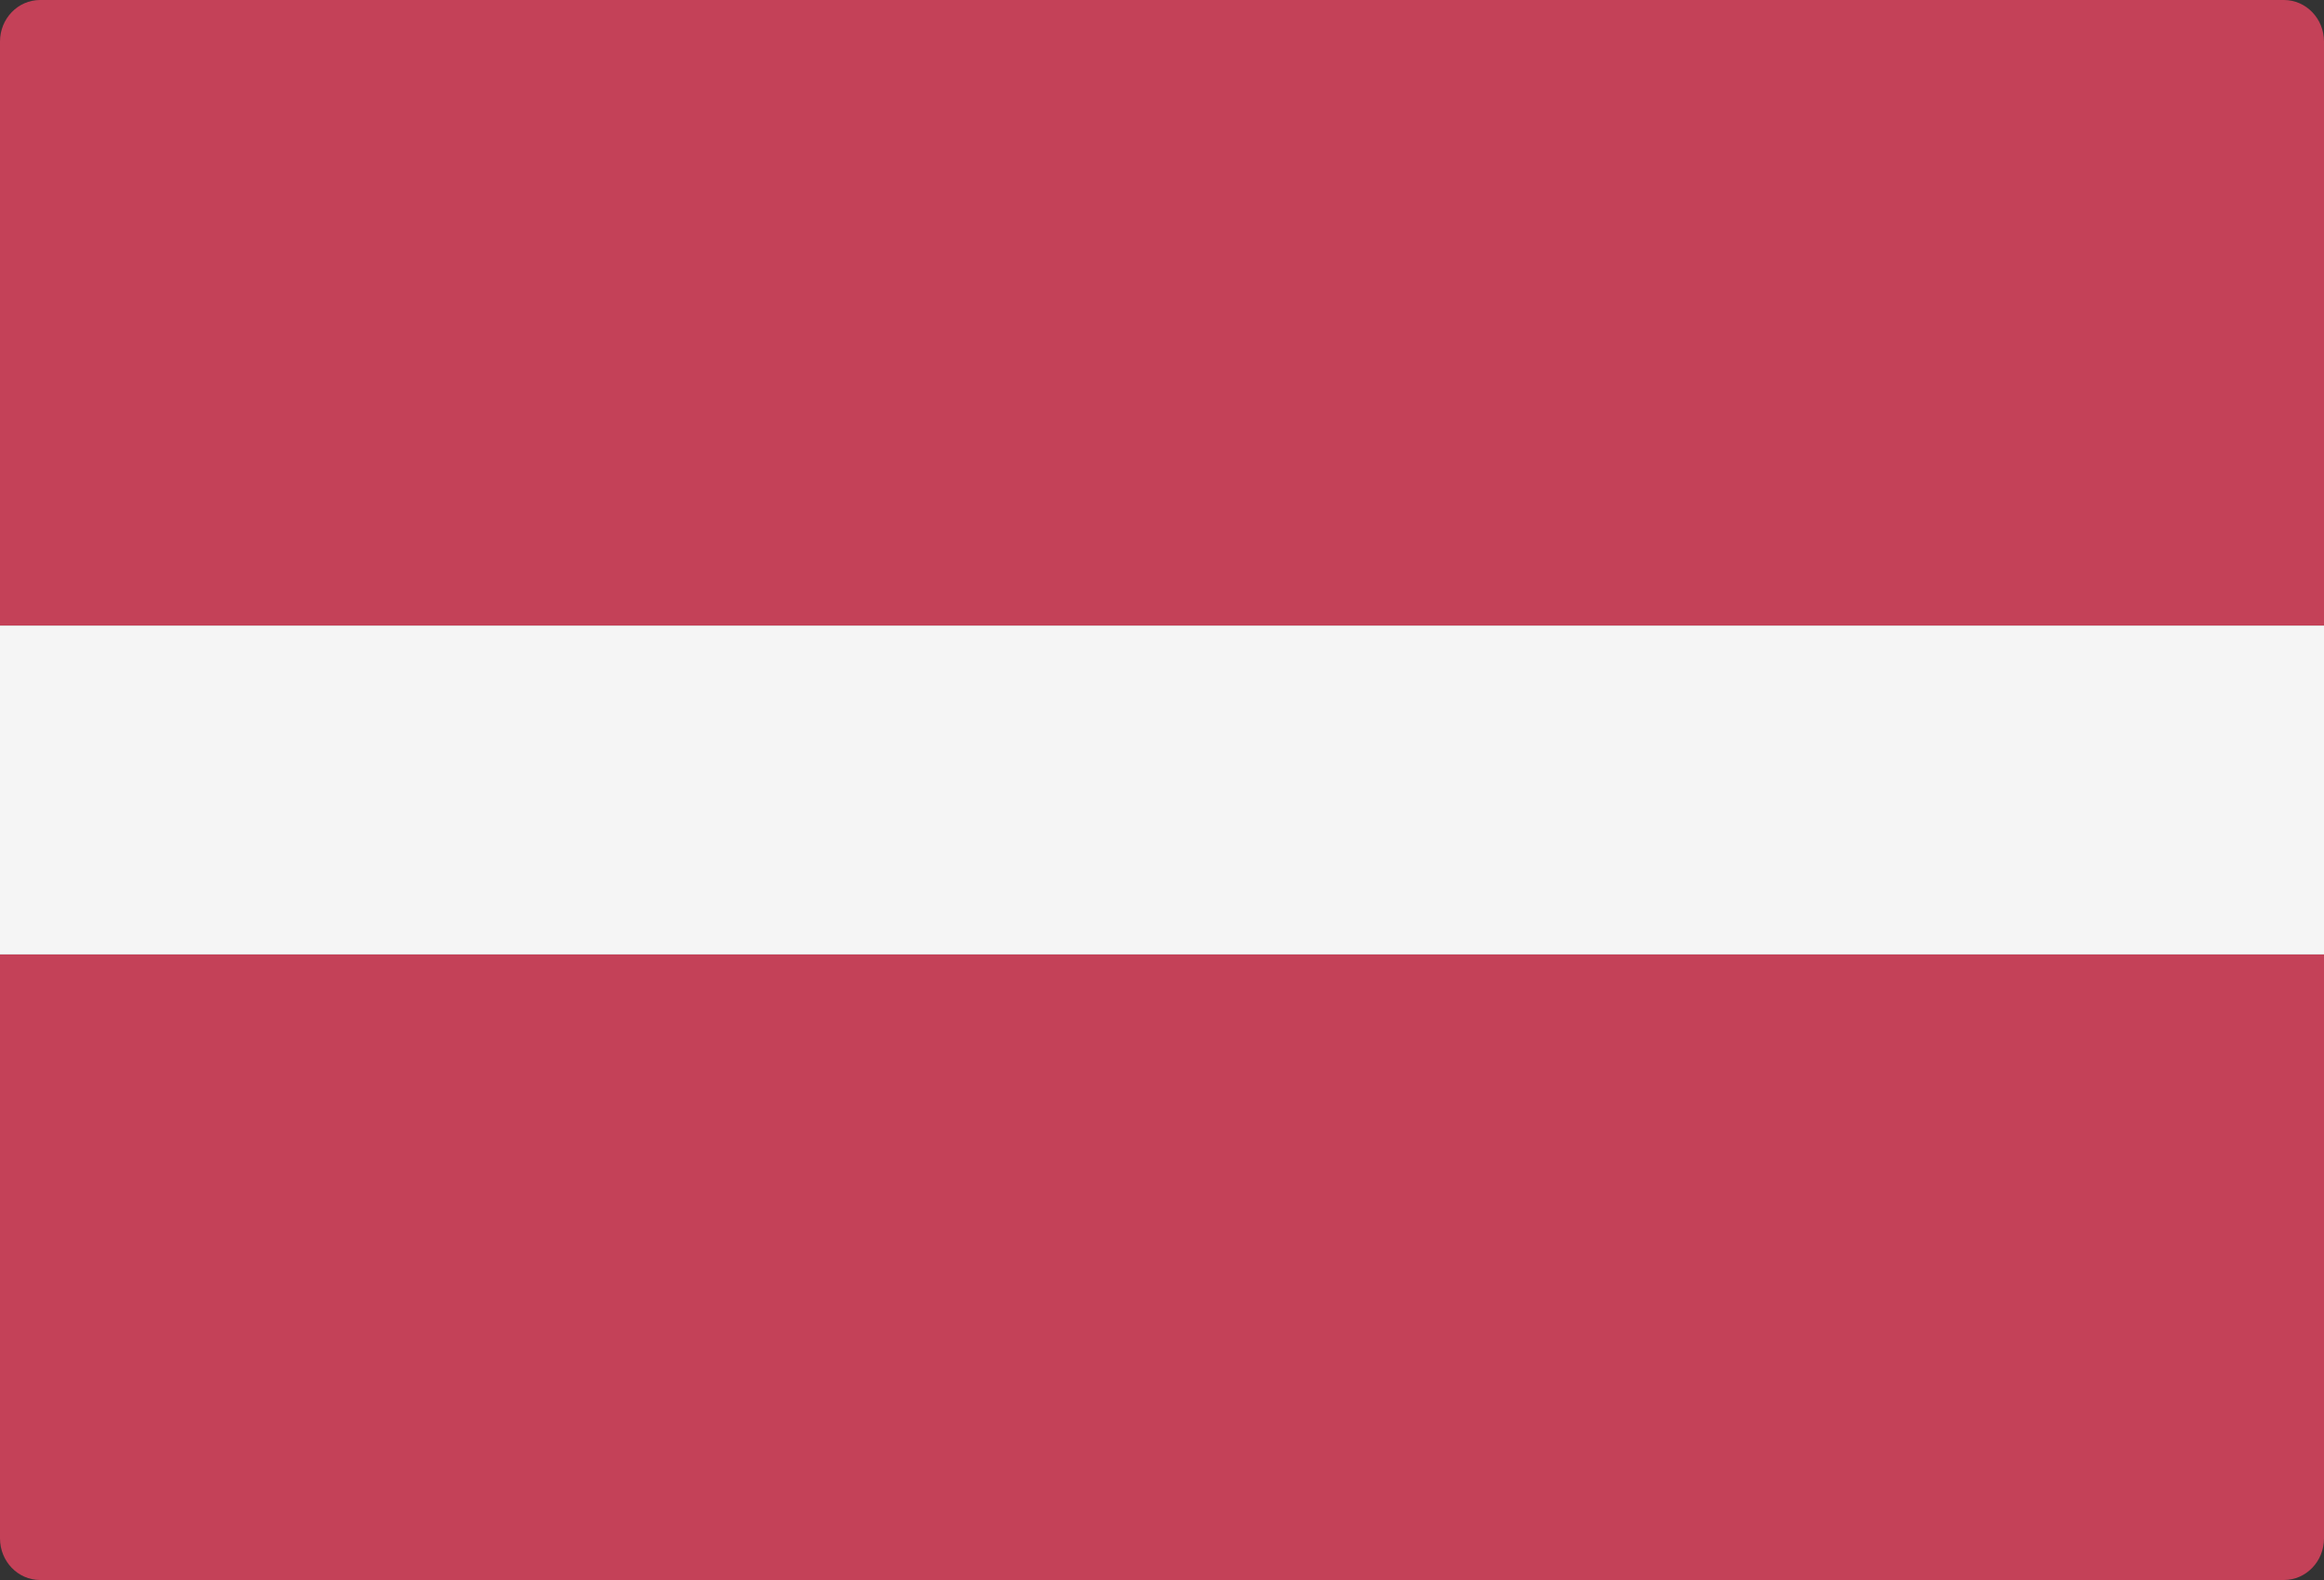 <svg width="25" height="17" viewBox="0 0 25 17" fill="none" xmlns="http://www.w3.org/2000/svg">
<rect x="0" y="0" width="25" height="17" fill="#333333" stroke="none"/>
<path fill-rule="evenodd" clip-rule="evenodd" d="M0 6.731V0.447C0 0.2 0.193 0 0.431 0H24.569C24.807 0 25 0.2 25 0.447L25 6.731H0Z" fill="#C44158"/>
<path fill-rule="evenodd" clip-rule="evenodd" d="M24.569 17H0.431C0.193 17 0 16.8 0 16.552V10.269H25V16.552C25 16.8 24.807 17 24.569 17Z" fill="#C44158"/>
<rect y="6.731" width="25" height="3.538" fill="#F5F5F5"/>
</svg>
